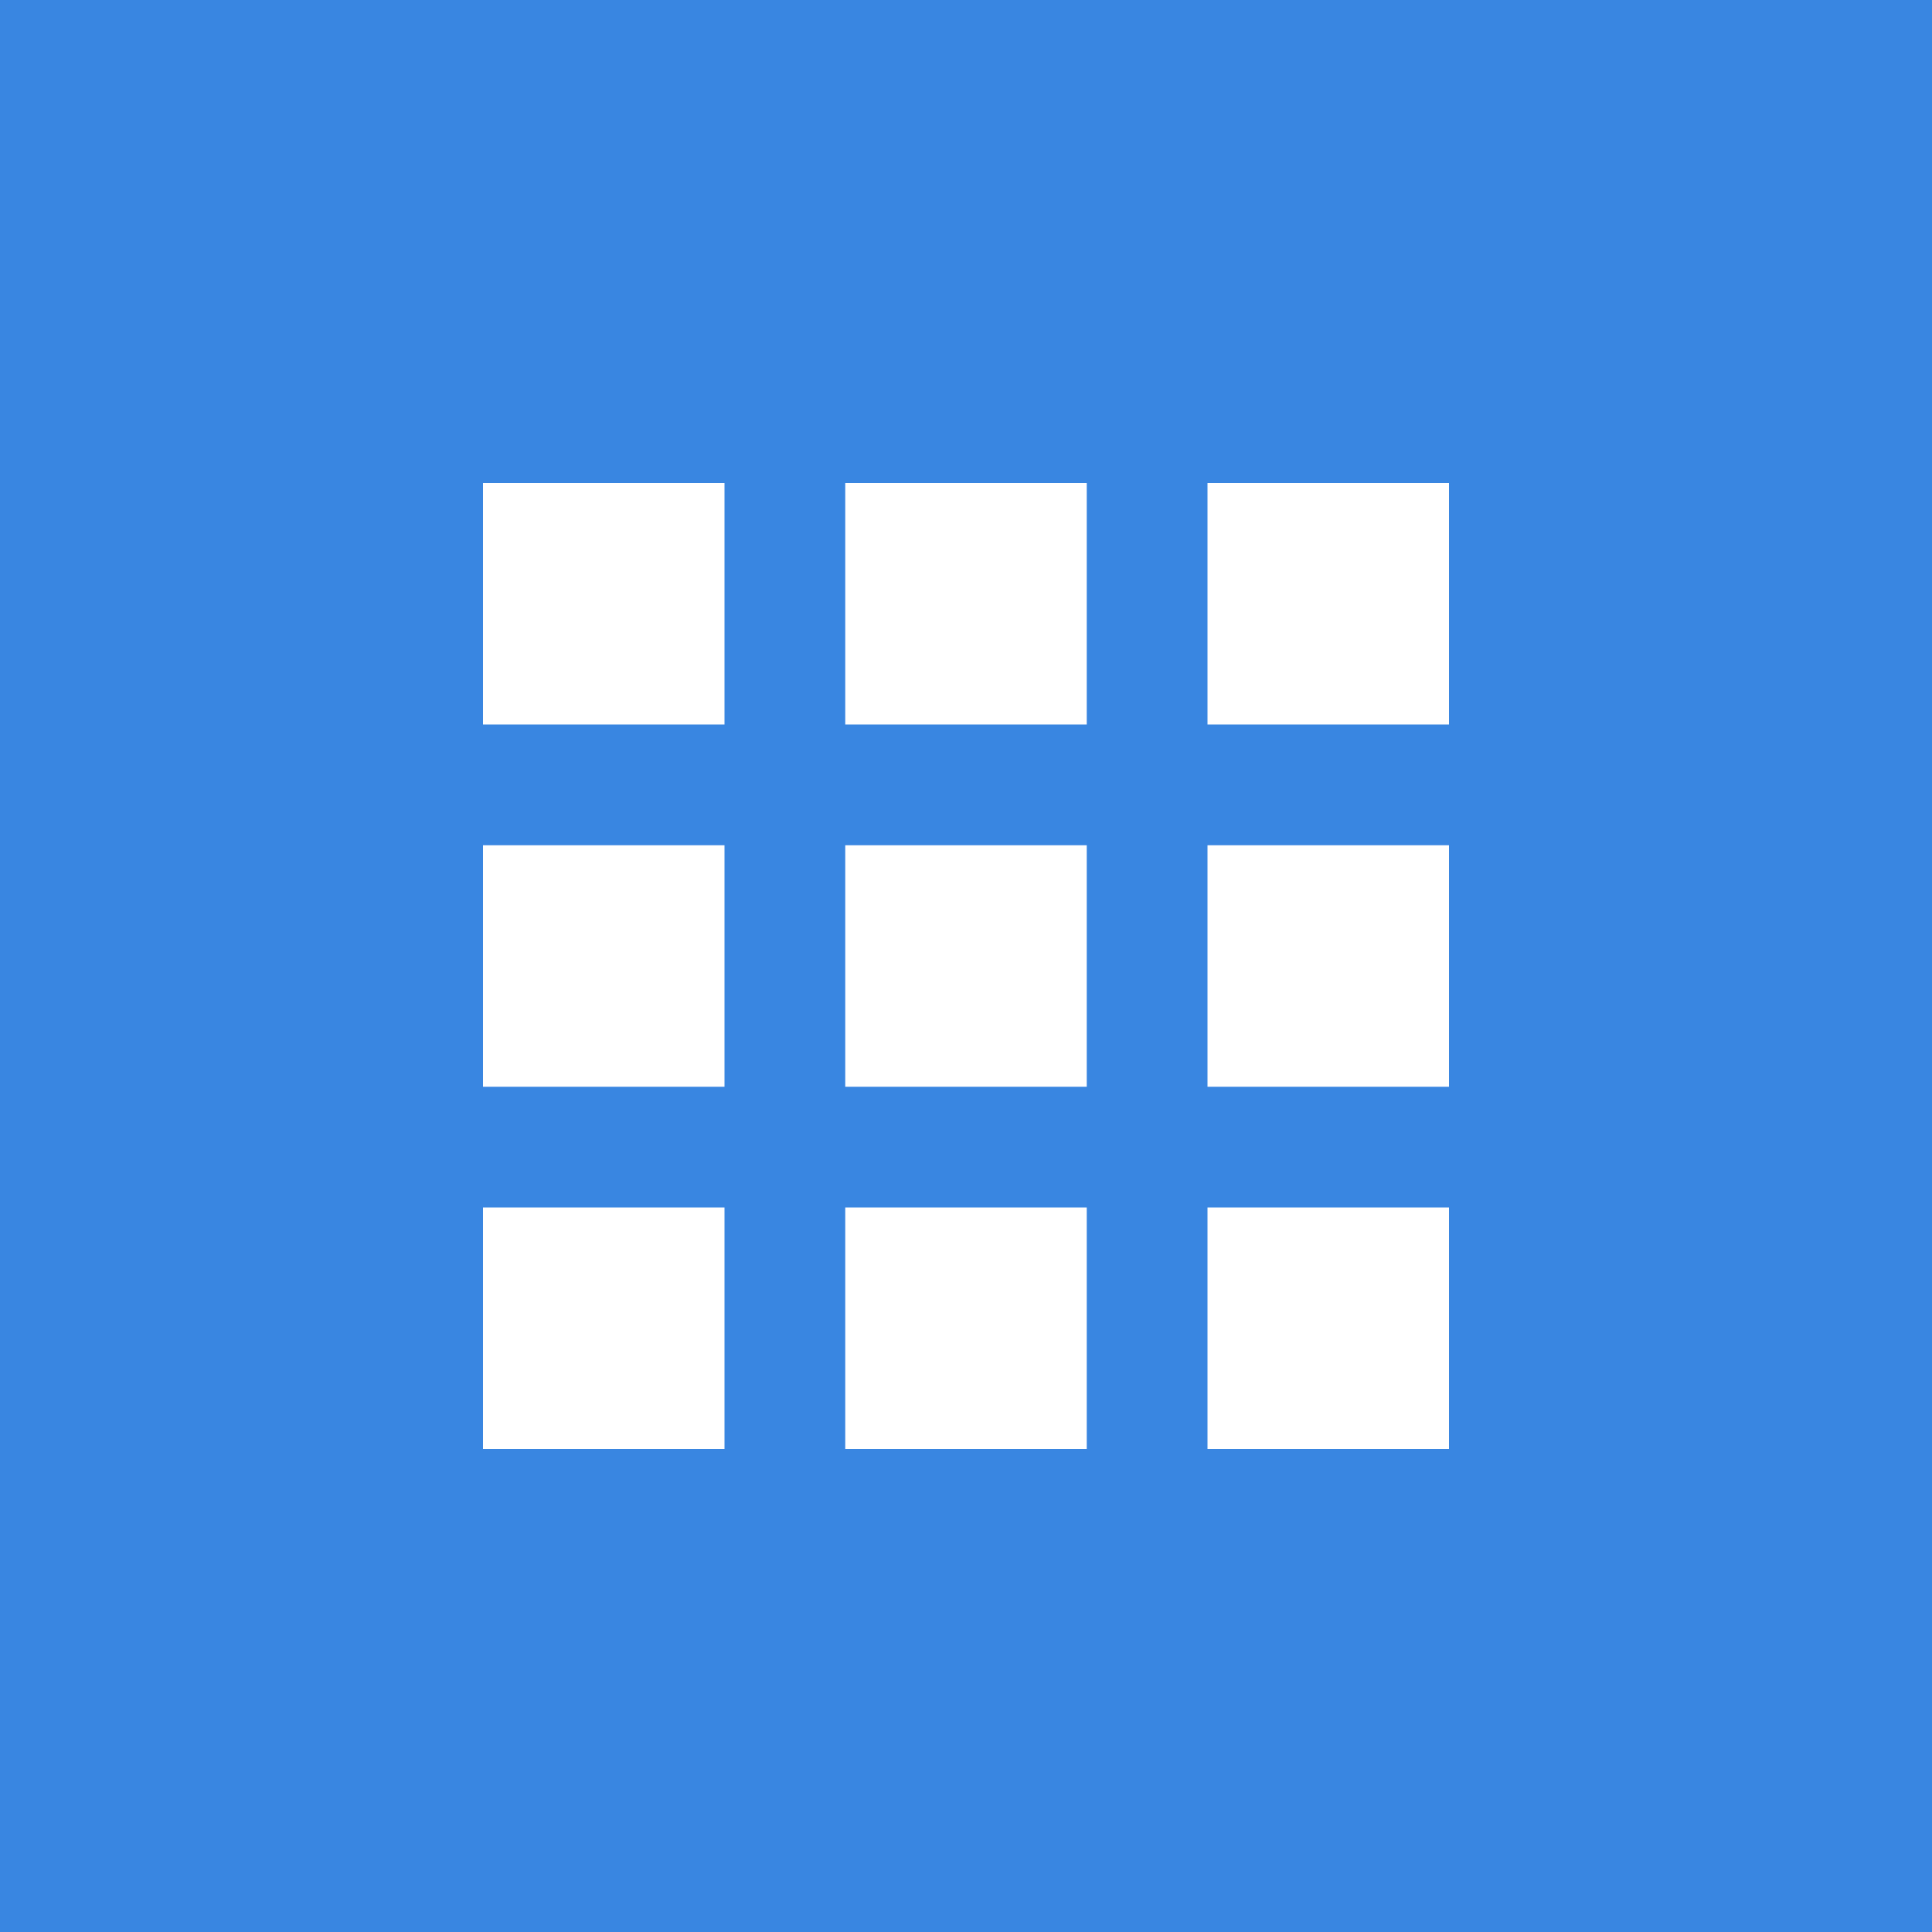 <svg xmlns="http://www.w3.org/2000/svg" width="48" height="48" viewBox="0 0 48 48">
    <g fill="none" fill-rule="evenodd">
        <path fill="#3986E1" d="M0 0h48v48H0z"/>
        <path fill="#FFF" d="M12 12h6v6h-6v-6zm0 9h6v6h-6v-6zm0 9h6v6h-6v-6zm9-18h6v6h-6v-6zm0 9h6v6h-6v-6zm0 9h6v6h-6v-6zm9-18h6v6h-6v-6zm0 9h6v6h-6v-6zm0 9h6v6h-6v-6z"/>
    </g>
</svg>
